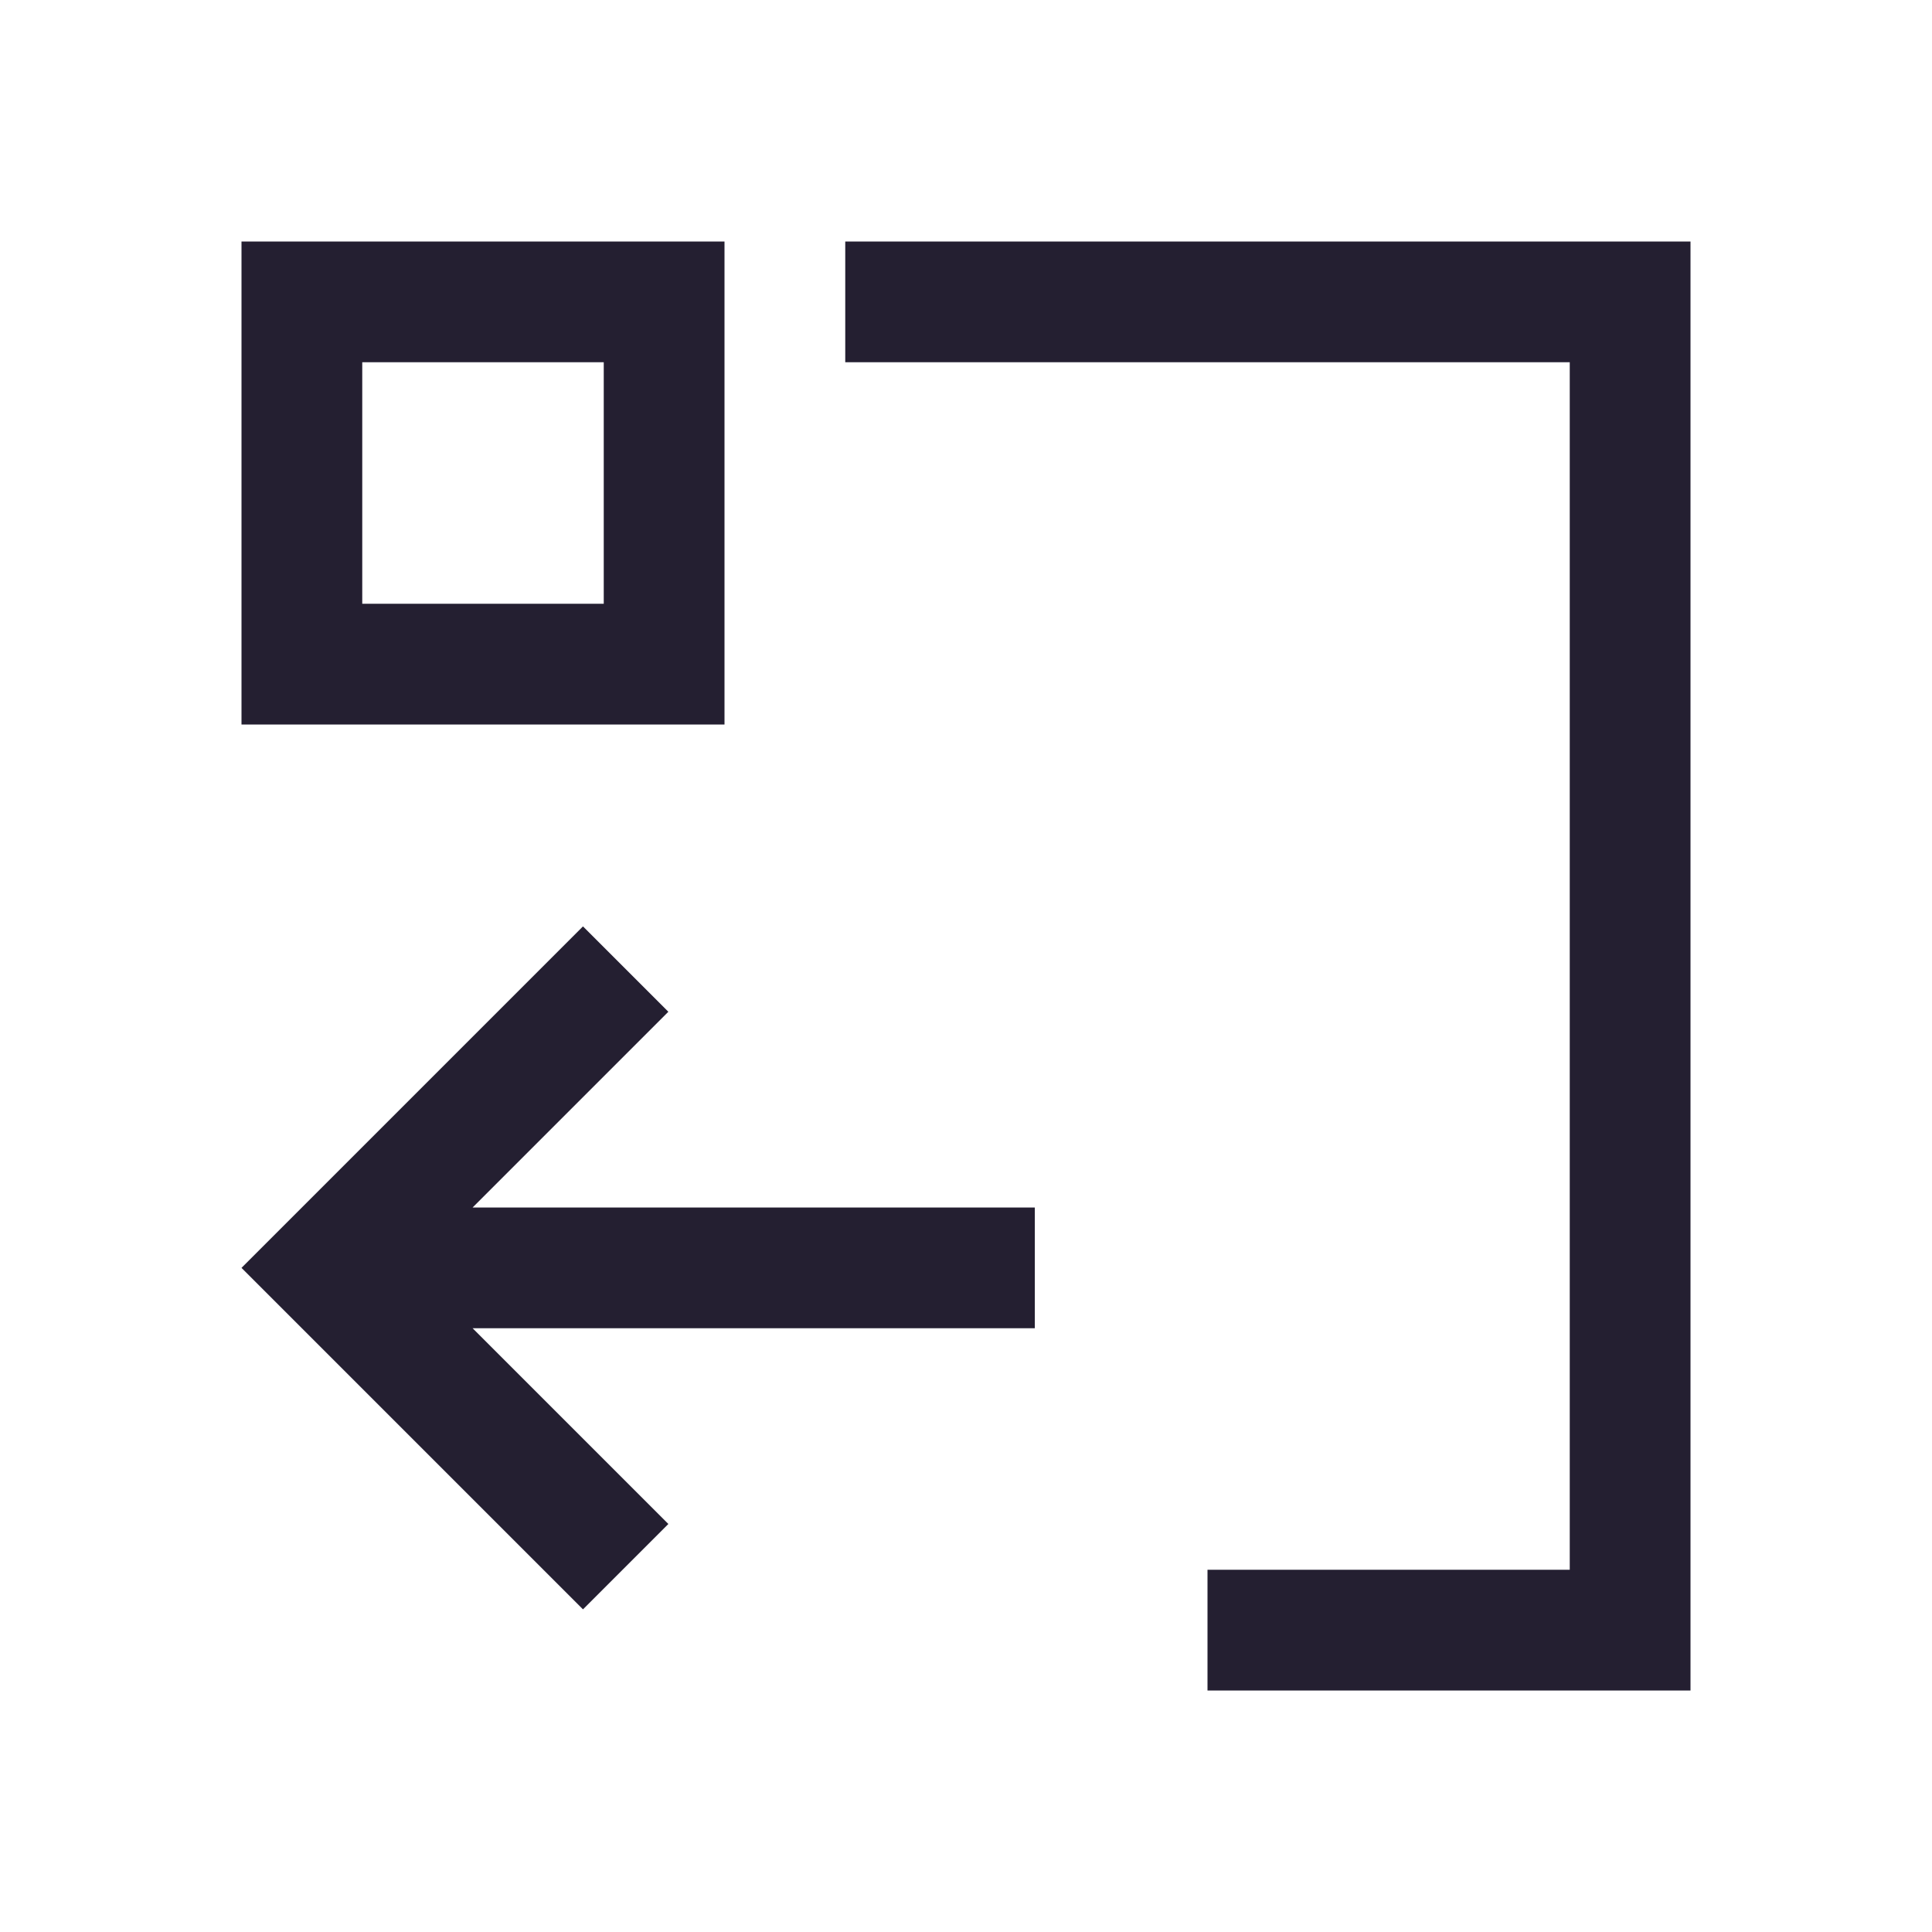 <svg xmlns="http://www.w3.org/2000/svg" viewBox="0 0 16 16">
 <defs>
  <style id="current-color-scheme" type="text/css">
   .ColorScheme-Text { color:#241f31; }
  </style>
 </defs>
 <path fill="#241f31" class="ColorScheme-Text" d="M 2 2 L 2 6 L 6 6 L 6 2 L 2 2 z M 7 2 L 7 3 L 9 3 L 12 3 L 13 3 L 13 4 L 13 7 L 13 9 L 13 12 L 13 13 L 12 13 L 10 13 L 10 14 L 12 14 L 14 14 L 14 13 L 14 12 L 14 9 L 14 7 L 14 4 L 14 3 L 14 2 L 13 2 L 12 2 L 9 2 L 7 2 z M 3 3 L 5 3 L 5 5 L 3 5 L 3 3 z M 4.828 7.672 L 2.707 9.793 L 2 10.5 L 4.828 13.328 L 5.535 12.621 L 3.914 11 L 8.57 11 L 8.57 10 L 3.914 10 L 5.535 8.379 L 4.828 7.672 z"/>
</svg>
